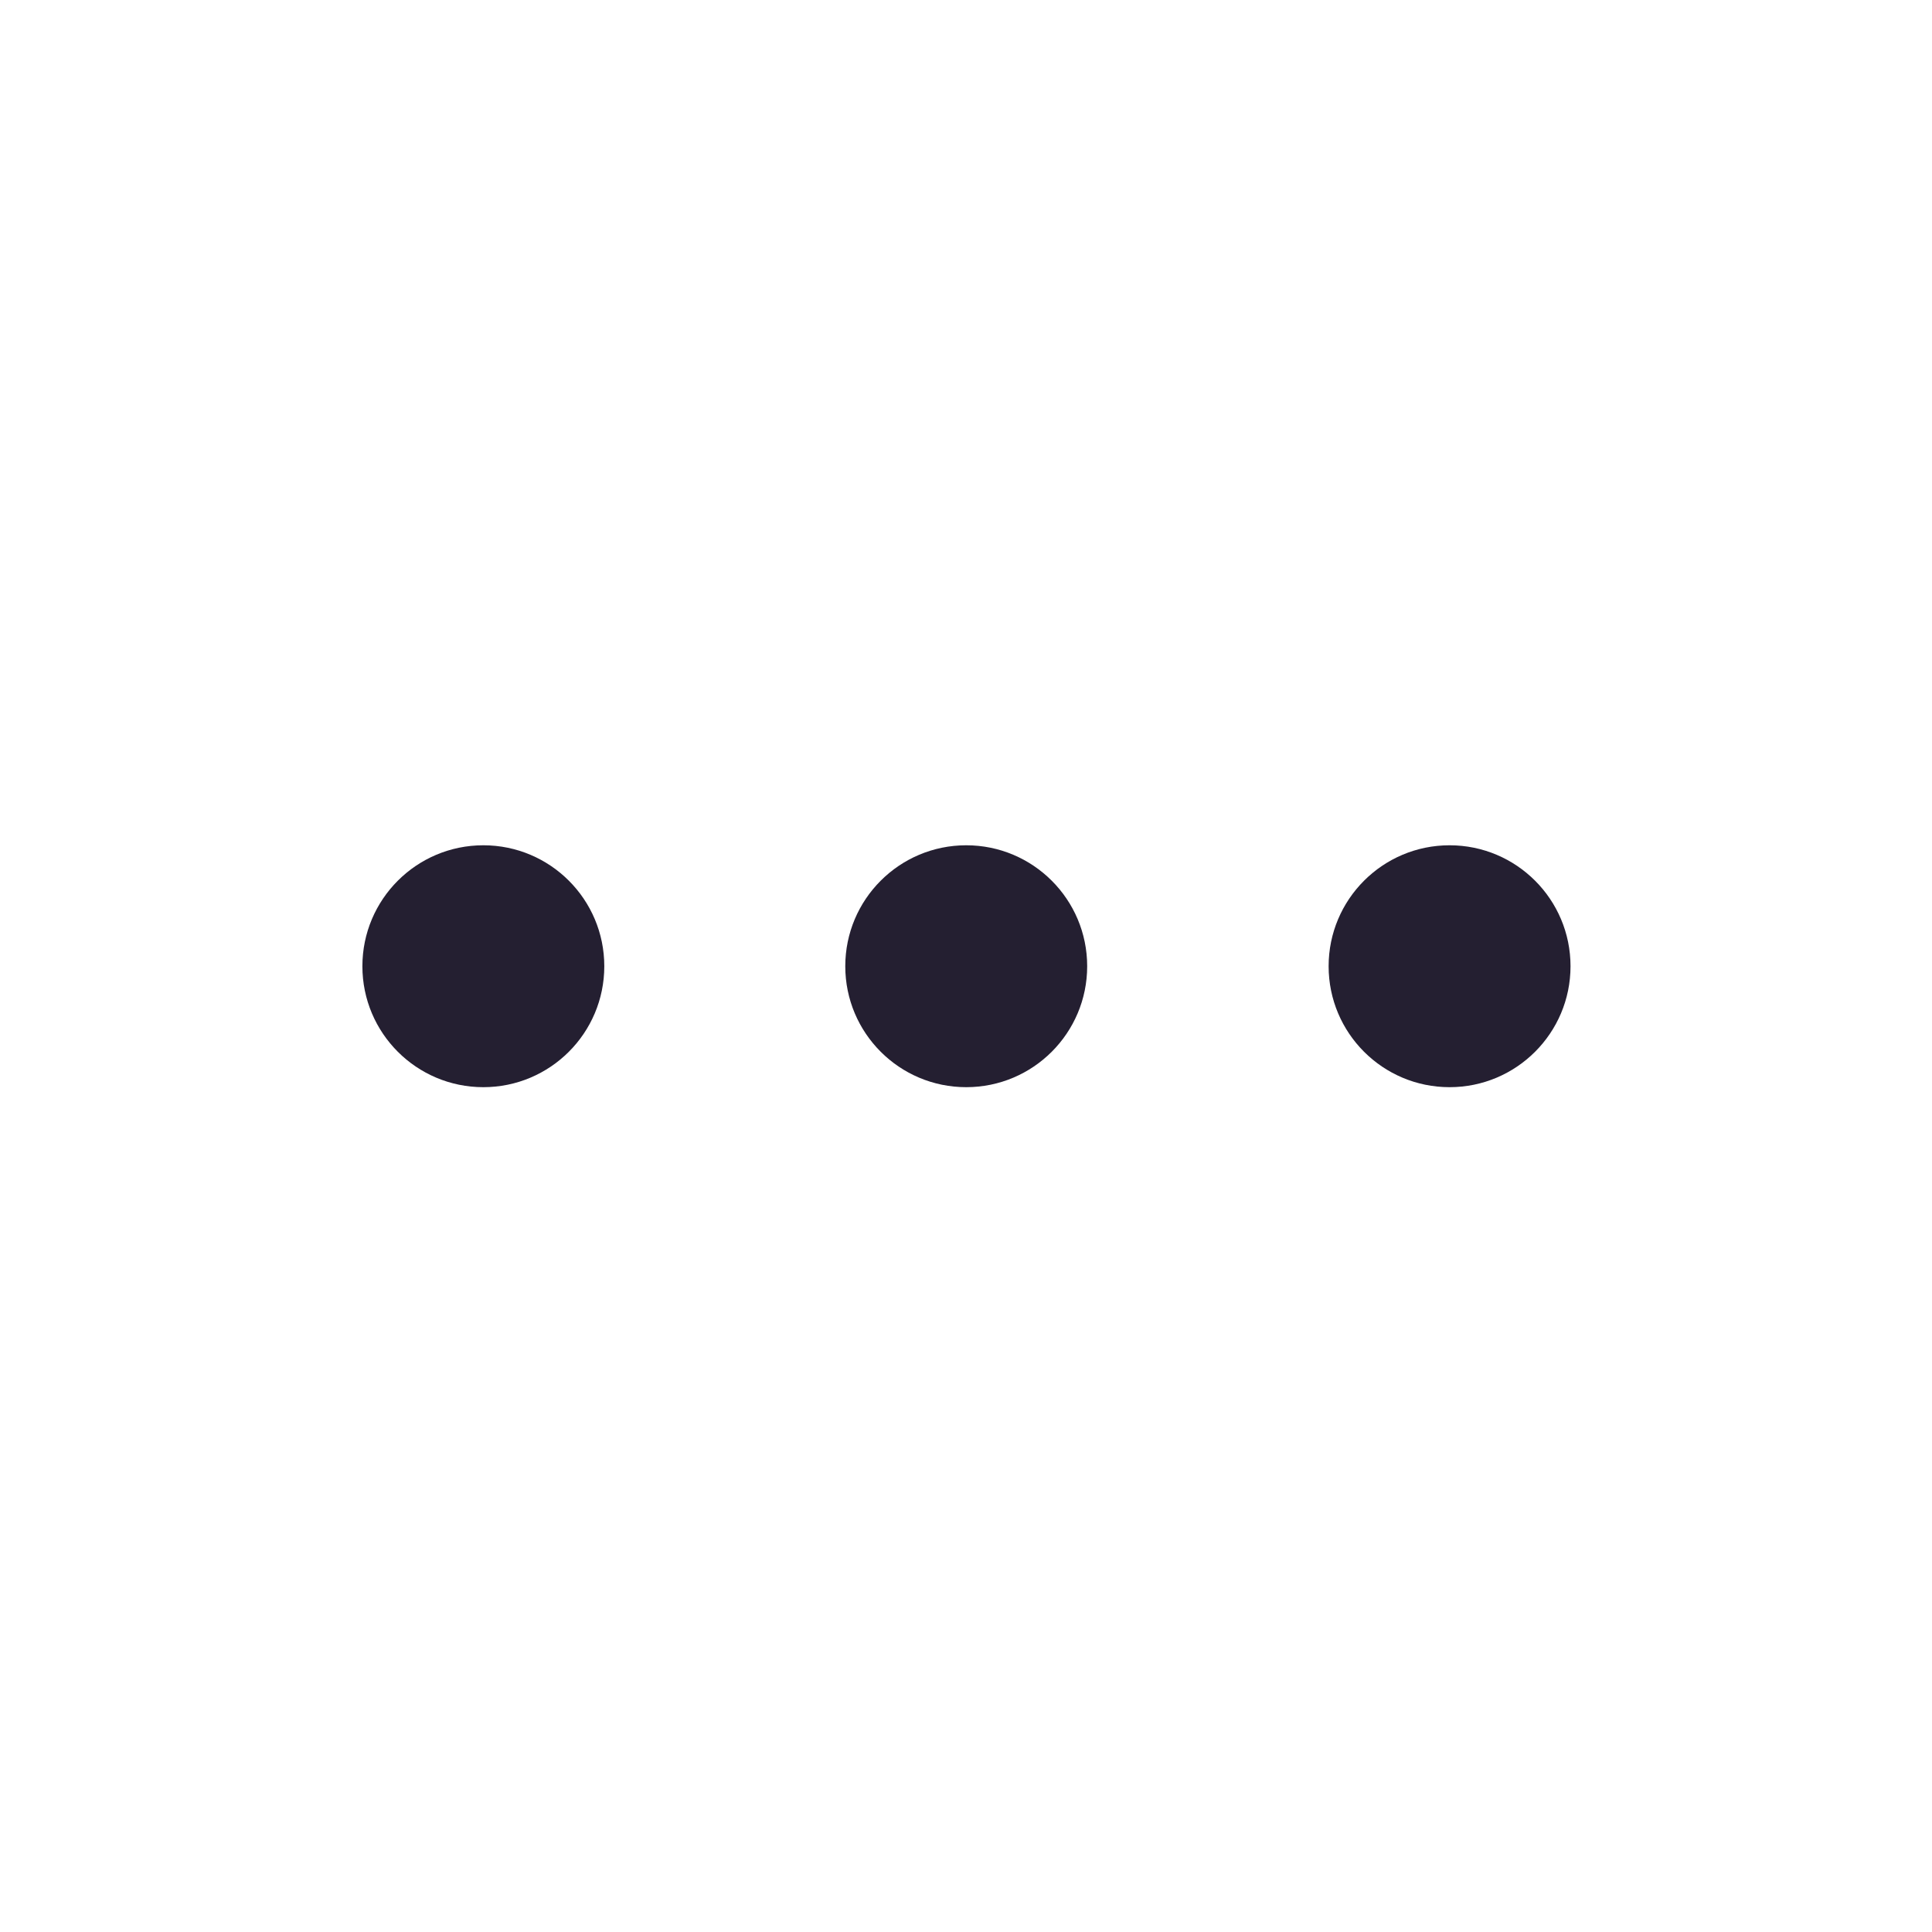 <?xml version="1.0" encoding="UTF-8" standalone="no"?>
<!-- Created with Inkscape (http://www.inkscape.org/) -->

<svg
   width="16"
   height="16"
   viewBox="0 0 4.233 4.233"
   version="1.1"
   id="svg5"
   xmlns="http://www.w3.org/2000/svg"
   xmlns:svg="http://www.w3.org/2000/svg">
  <defs
     id="defs2" />
  <g
     id="g1010"
     transform="rotate(90,2.117,2.117)">
    <circle
       style="fill:#241f31;fill-opacity:1;stroke:none;stroke-width:0.265;stroke-linecap:round;stroke-linejoin:round;stroke-opacity:0.5;stop-color:#000000"
       id="path967"
       cx="2.117"
       cy="1.058"
       r="0.265" />
    <circle
       style="fill:#241f31;fill-opacity:1;stroke:none;stroke-width:0.265;stroke-linecap:round;stroke-linejoin:round;stroke-opacity:0.5;stop-color:#000000"
       id="path969"
       cx="2.117"
       cy="3.175"
       r="0.265" />
    <circle
       style="fill:#241f31;fill-opacity:1;stroke:none;stroke-width:0.265;stroke-linecap:round;stroke-linejoin:round;stop-color:#000000"
       id="circle998"
       cx="2.117"
       cy="2.117"
       r="0.265" />
  </g>
</svg>
